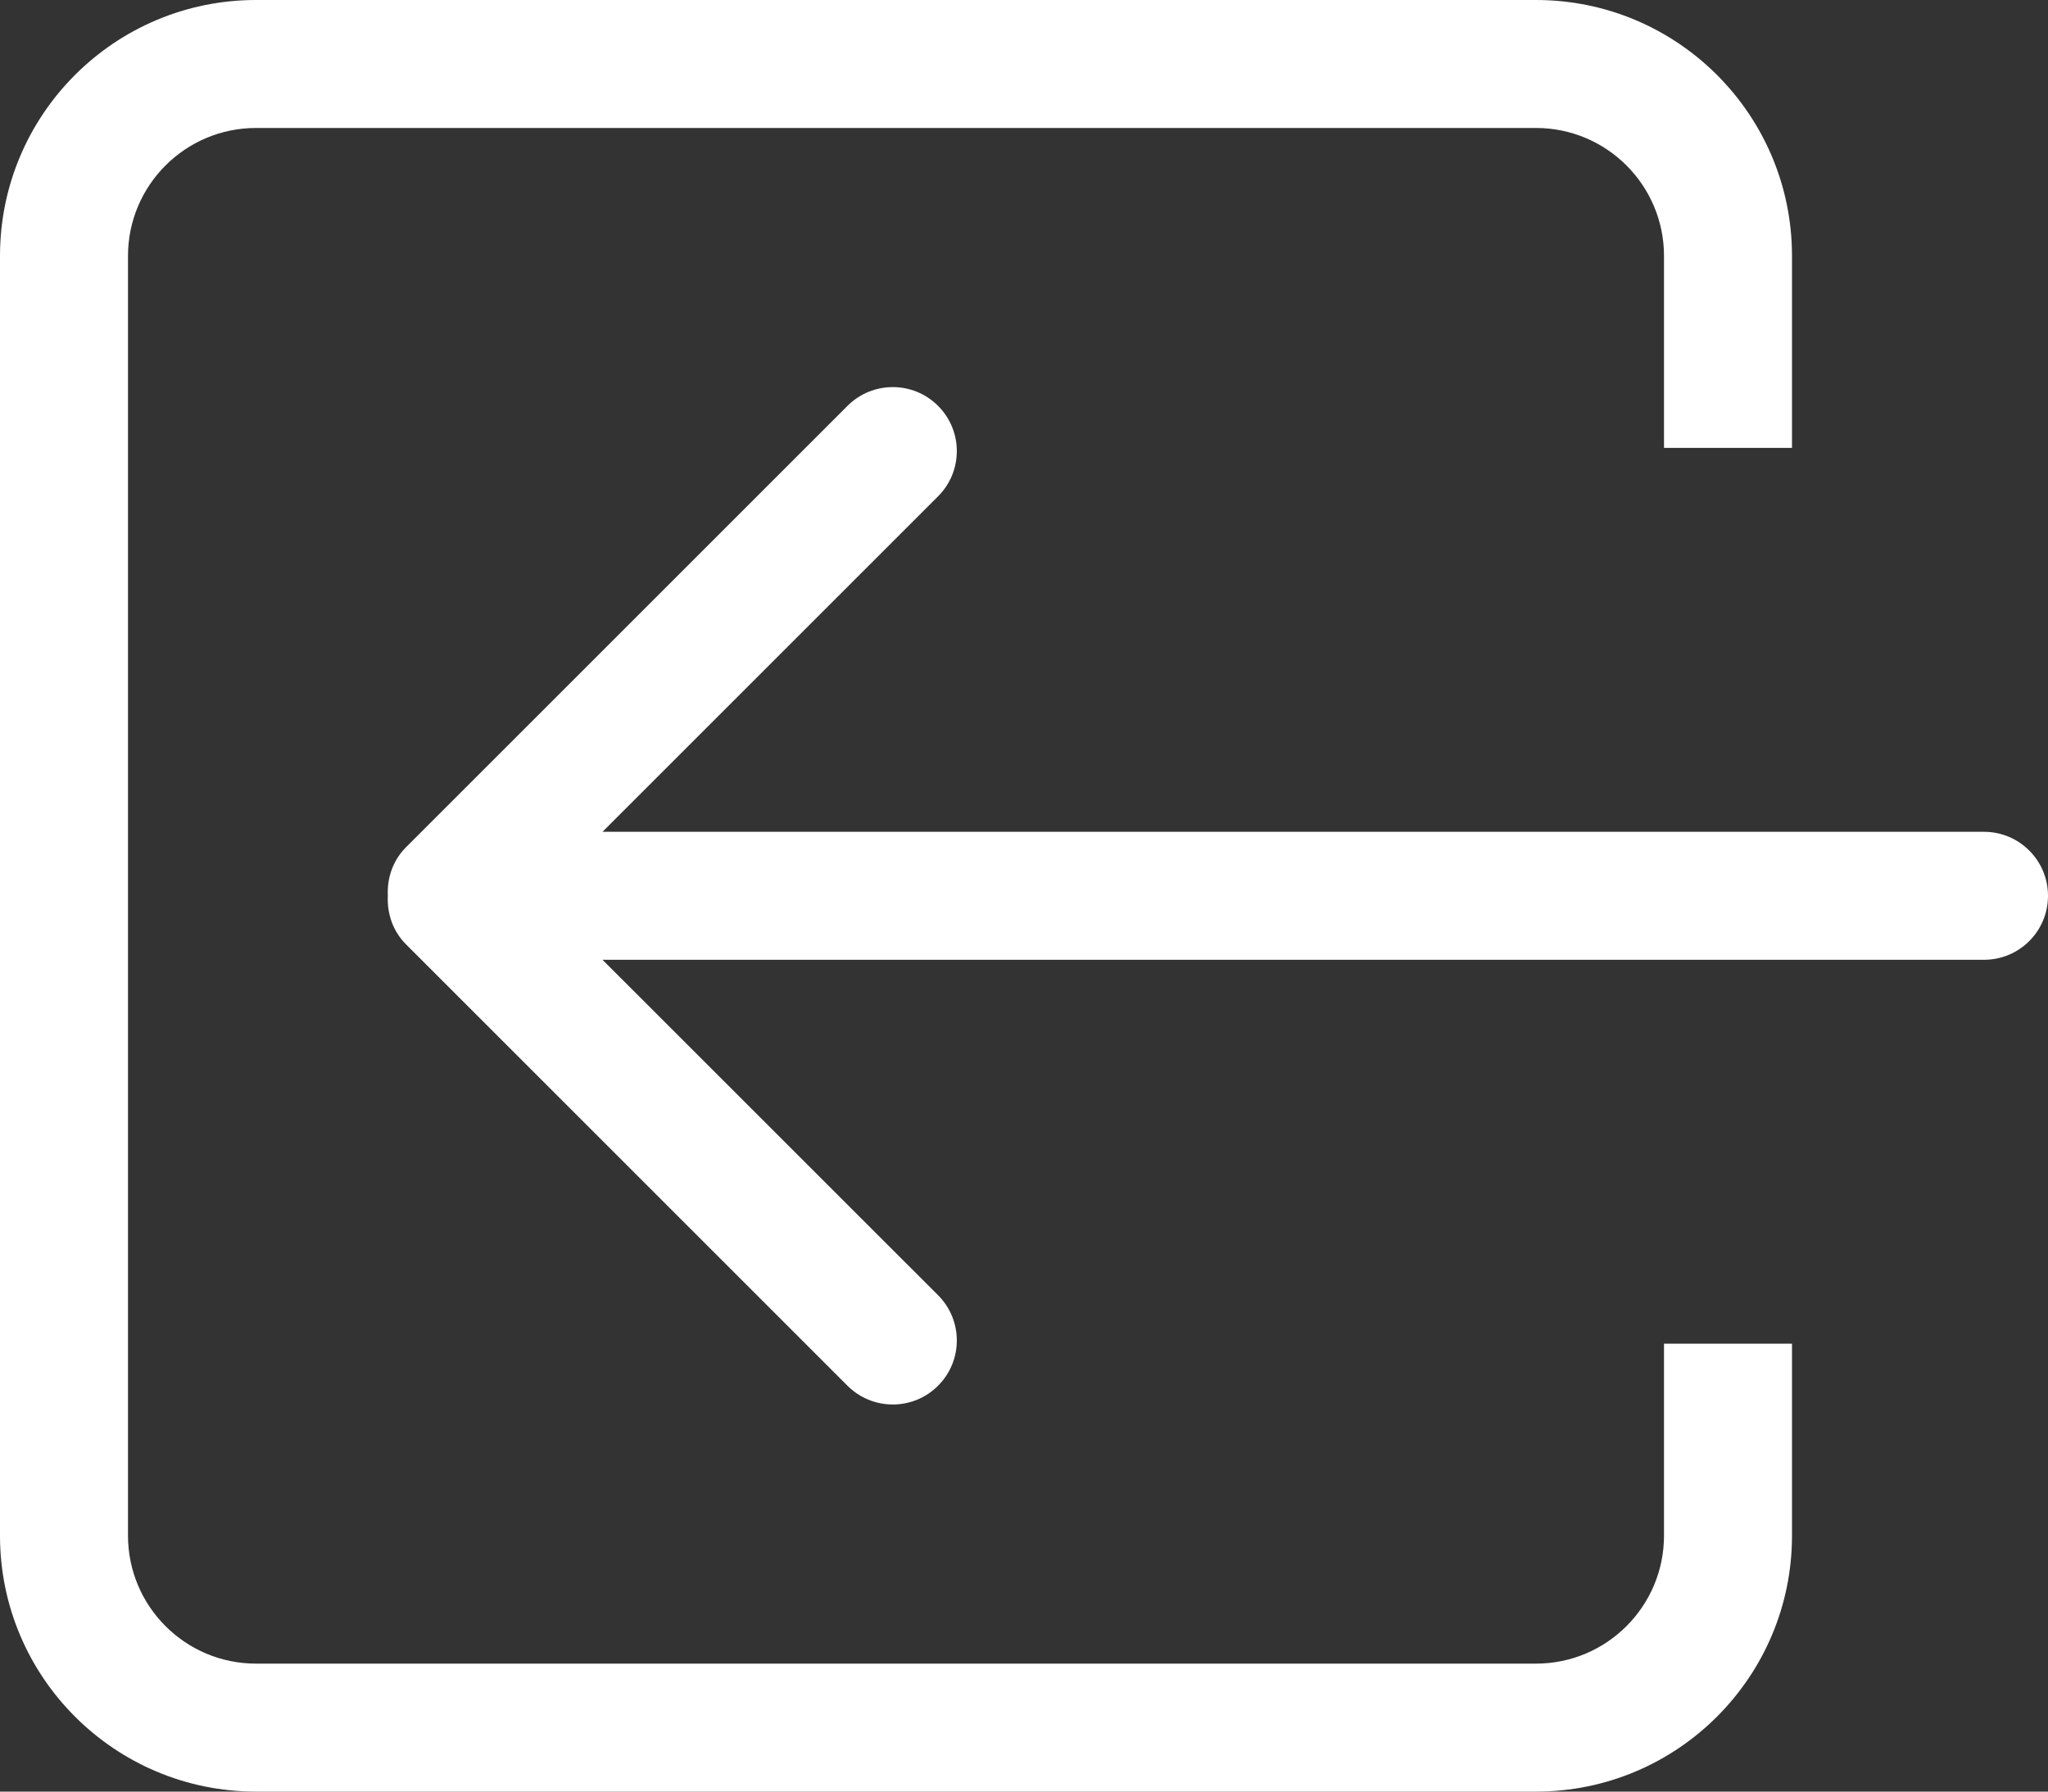 <?xml version="1.0" encoding="UTF-8" standalone="no"?>
<svg width="32px" height="28px" viewBox="0 0 32 28" version="1.1" xmlns="http://www.w3.org/2000/svg" xmlns:xlink="http://www.w3.org/1999/xlink" xmlns:sketch="http://www.bohemiancoding.com/sketch/ns">
    <rect x="0" y="0" width="32" height="28" fill="#333333" stroke="none"/>
    <!-- Generator: Sketch Beta 3.3.2 (12041) - http://www.bohemiancoding.com/sketch -->
    <title>arrow-left</title>
    <desc>Created with Sketch Beta.</desc>
    <defs></defs>
    <g id="Page-1" stroke="none" stroke-width="1" fill="none" fill-rule="evenodd" sketch:type="MSPage">
        <g id="Icon-Set" sketch:type="MSLayerGroup" transform="translate(-412, -933)" fill="#ffffff">
            <path d="M438,957 C438,958.104 437.104,959 436,959 L416,959 C414.896,959 414,958.104 414,957 L414,937 C414,935.896 414.896,935 416,935 L436,935 C437.104,935 438,935.896 438,937 L438,940 L440,940 L440,937 C440,934.791 438.209,933 436,933 L416,933 C413.791,933 412,934.791 412,937 L412,957 C412,959.209 413.791,961 416,961 L436,961 C438.209,961 440,959.209 440,957 L440,954 L438,954 L438,957 L438,957 Z M443,946 L421.414,946 L426.657,940.757 C427.048,940.367 427.048,939.733 426.657,939.343 C426.267,938.952 425.633,938.952 425.242,939.343 L418.343,946.242 C418.135,946.451 418.046,946.728 418.06,947 C418.046,947.272 418.135,947.549 418.343,947.758 L425.242,954.657 C425.633,955.048 426.267,955.048 426.657,954.657 C427.048,954.267 427.048,953.633 426.657,953.242 L421.414,948 L443,948 C443.553,948 444,947.553 444,947 C444,946.448 443.553,946 443,946 L443,946 Z" id="arrow-left" sketch:type="MSShapeGroup"></path>
        </g>
    </g>
</svg>